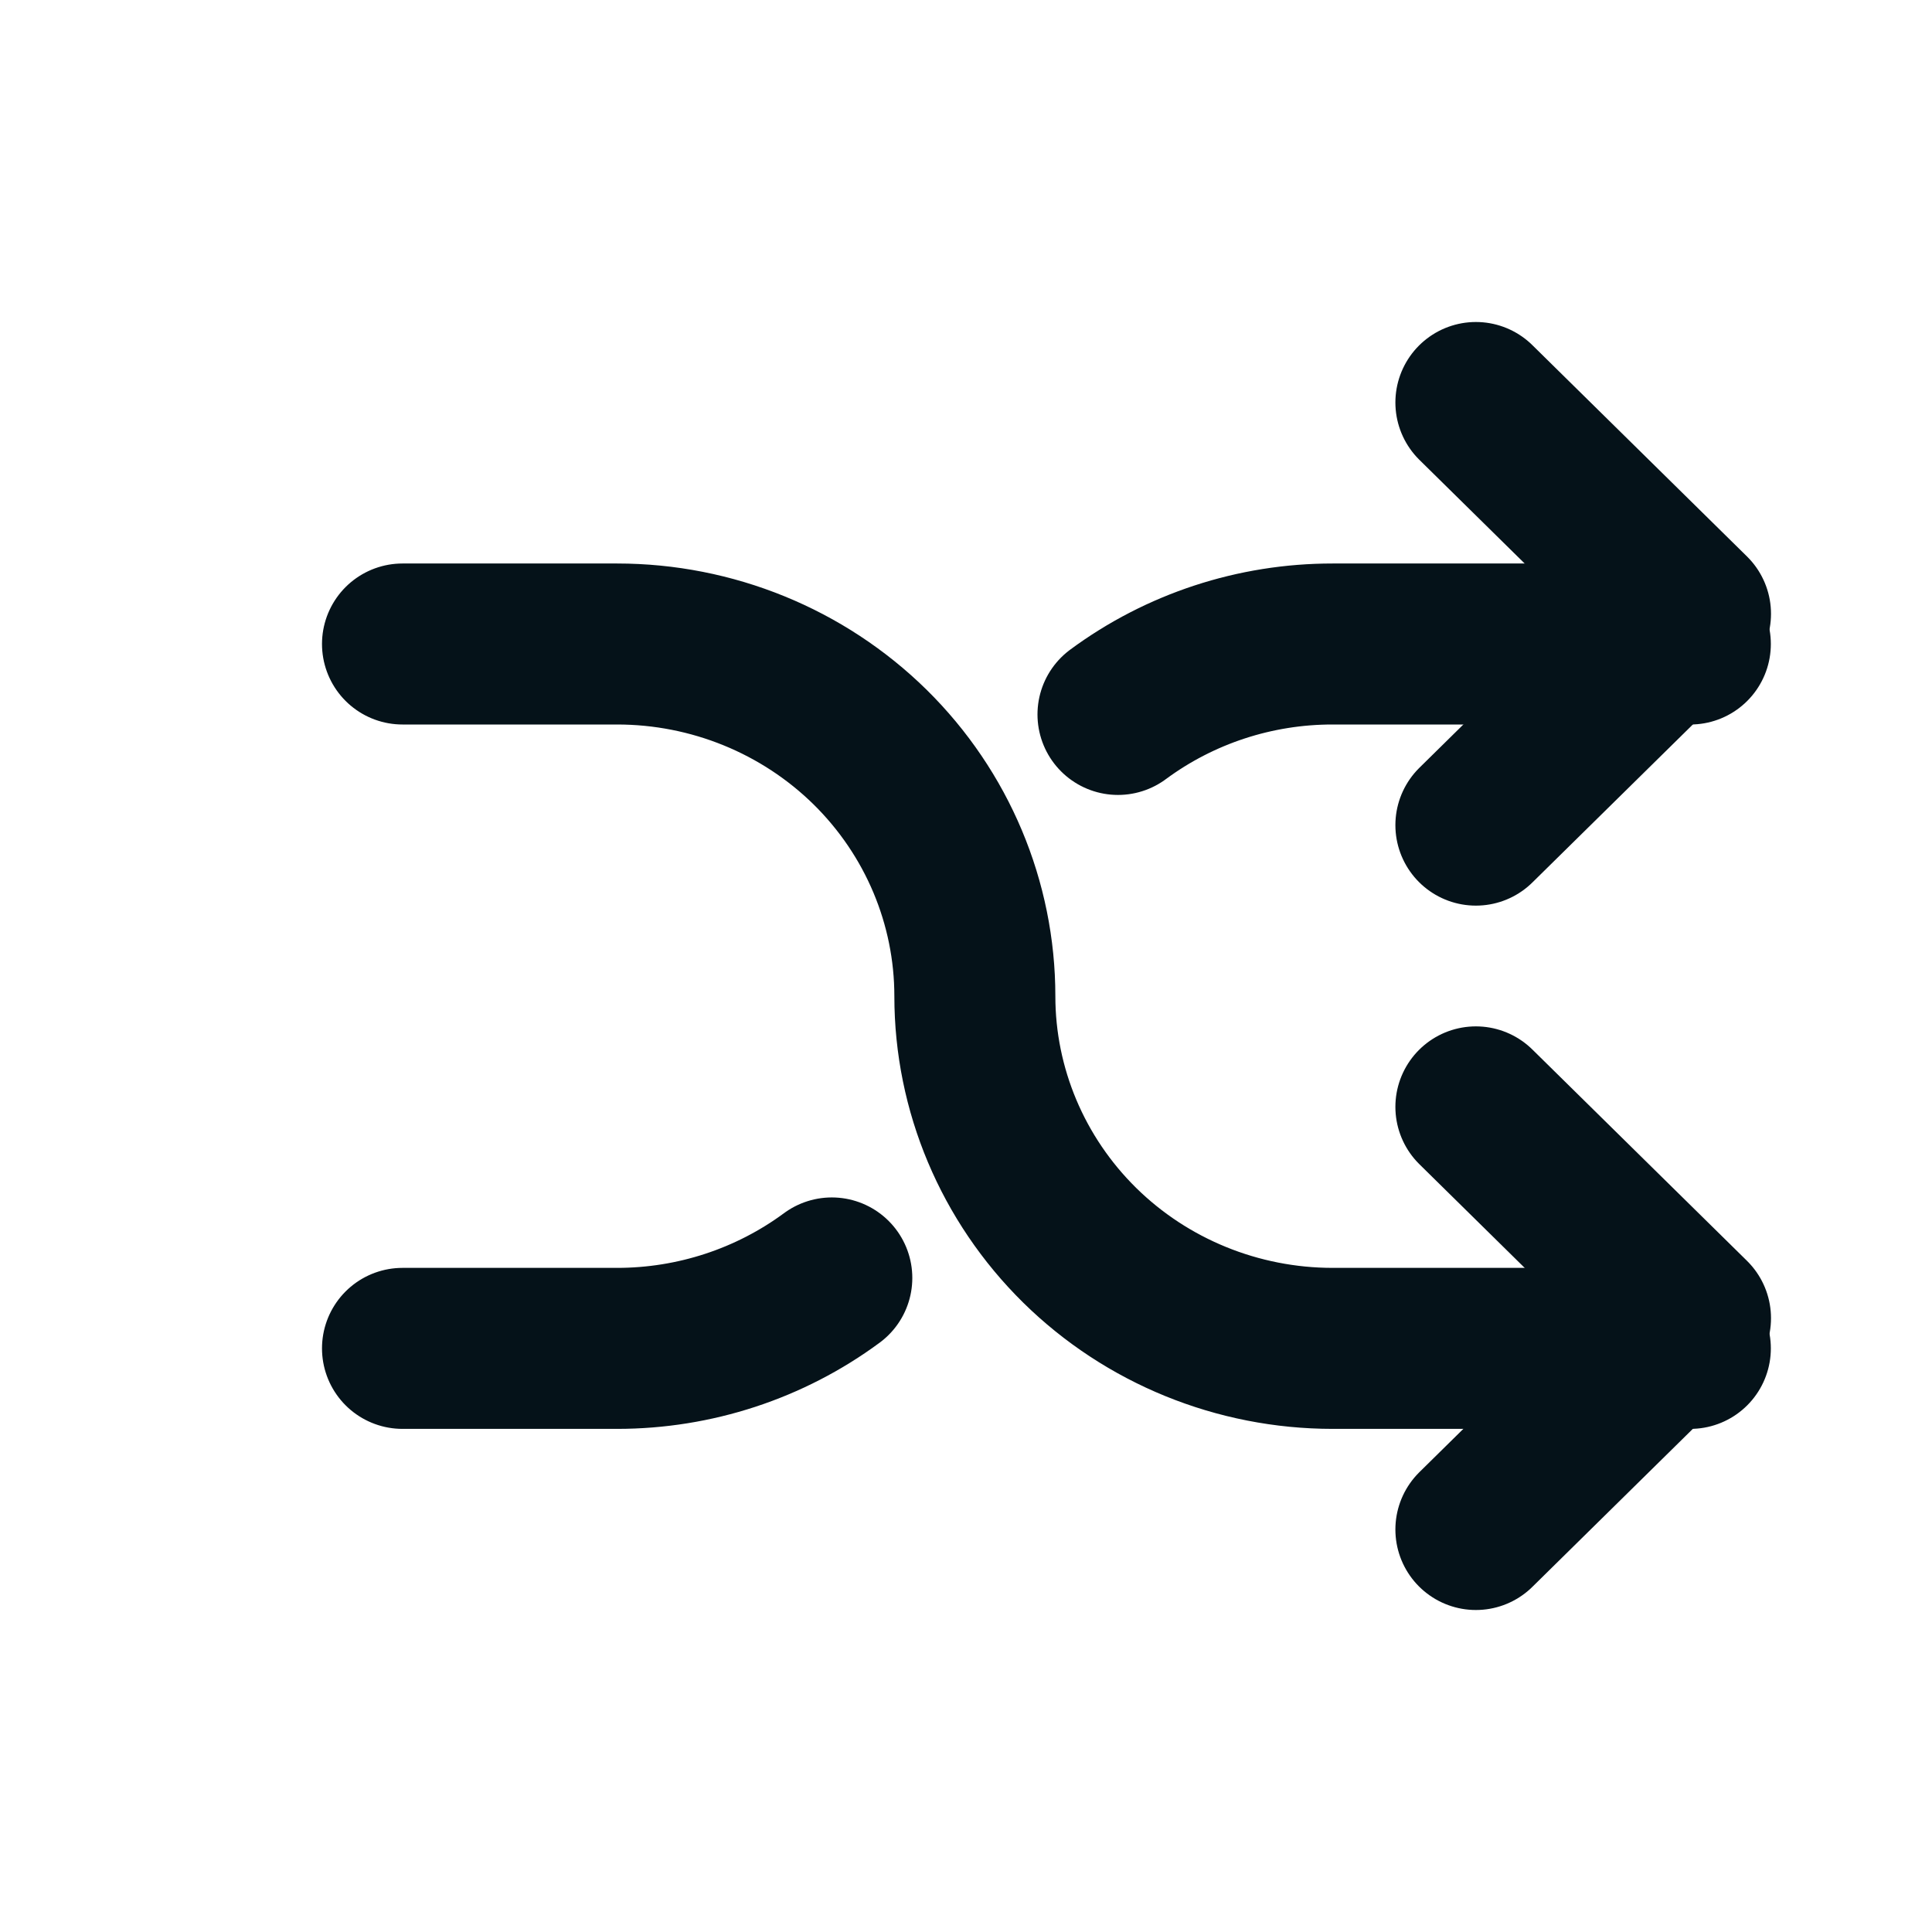 <svg width='24' height='24' viewBox='0 0 24 24' fill='none' xmlns='http://www.w3.org/2000/svg'>
    <path
            d='M18.334 5L21 7.625L18.334 10.25M18.334 19L21 16.375L18.334 13.75'
            stroke='#051219'
            stroke-width='2'
            stroke-linecap='round'
            stroke-linejoin='round'
    />
    <path
            d='M5 8H7.666C8.845 8 9.975 8.461 10.809 9.281C11.642 10.102 12.11 11.215 12.11 12.375C12.11 13.535 12.579 14.648 13.412 15.469C14.245 16.289 15.376 16.75 16.555 16.75H20.998M20.998 8H16.555C15.593 7.999 14.657 8.306 13.888 8.875M10.333 15.875C9.564 16.443 8.628 16.75 7.666 16.75H5'
            stroke='#051219'
            stroke-width='2'
            stroke-linecap='round'
            stroke-linejoin='round'
    />
</svg>